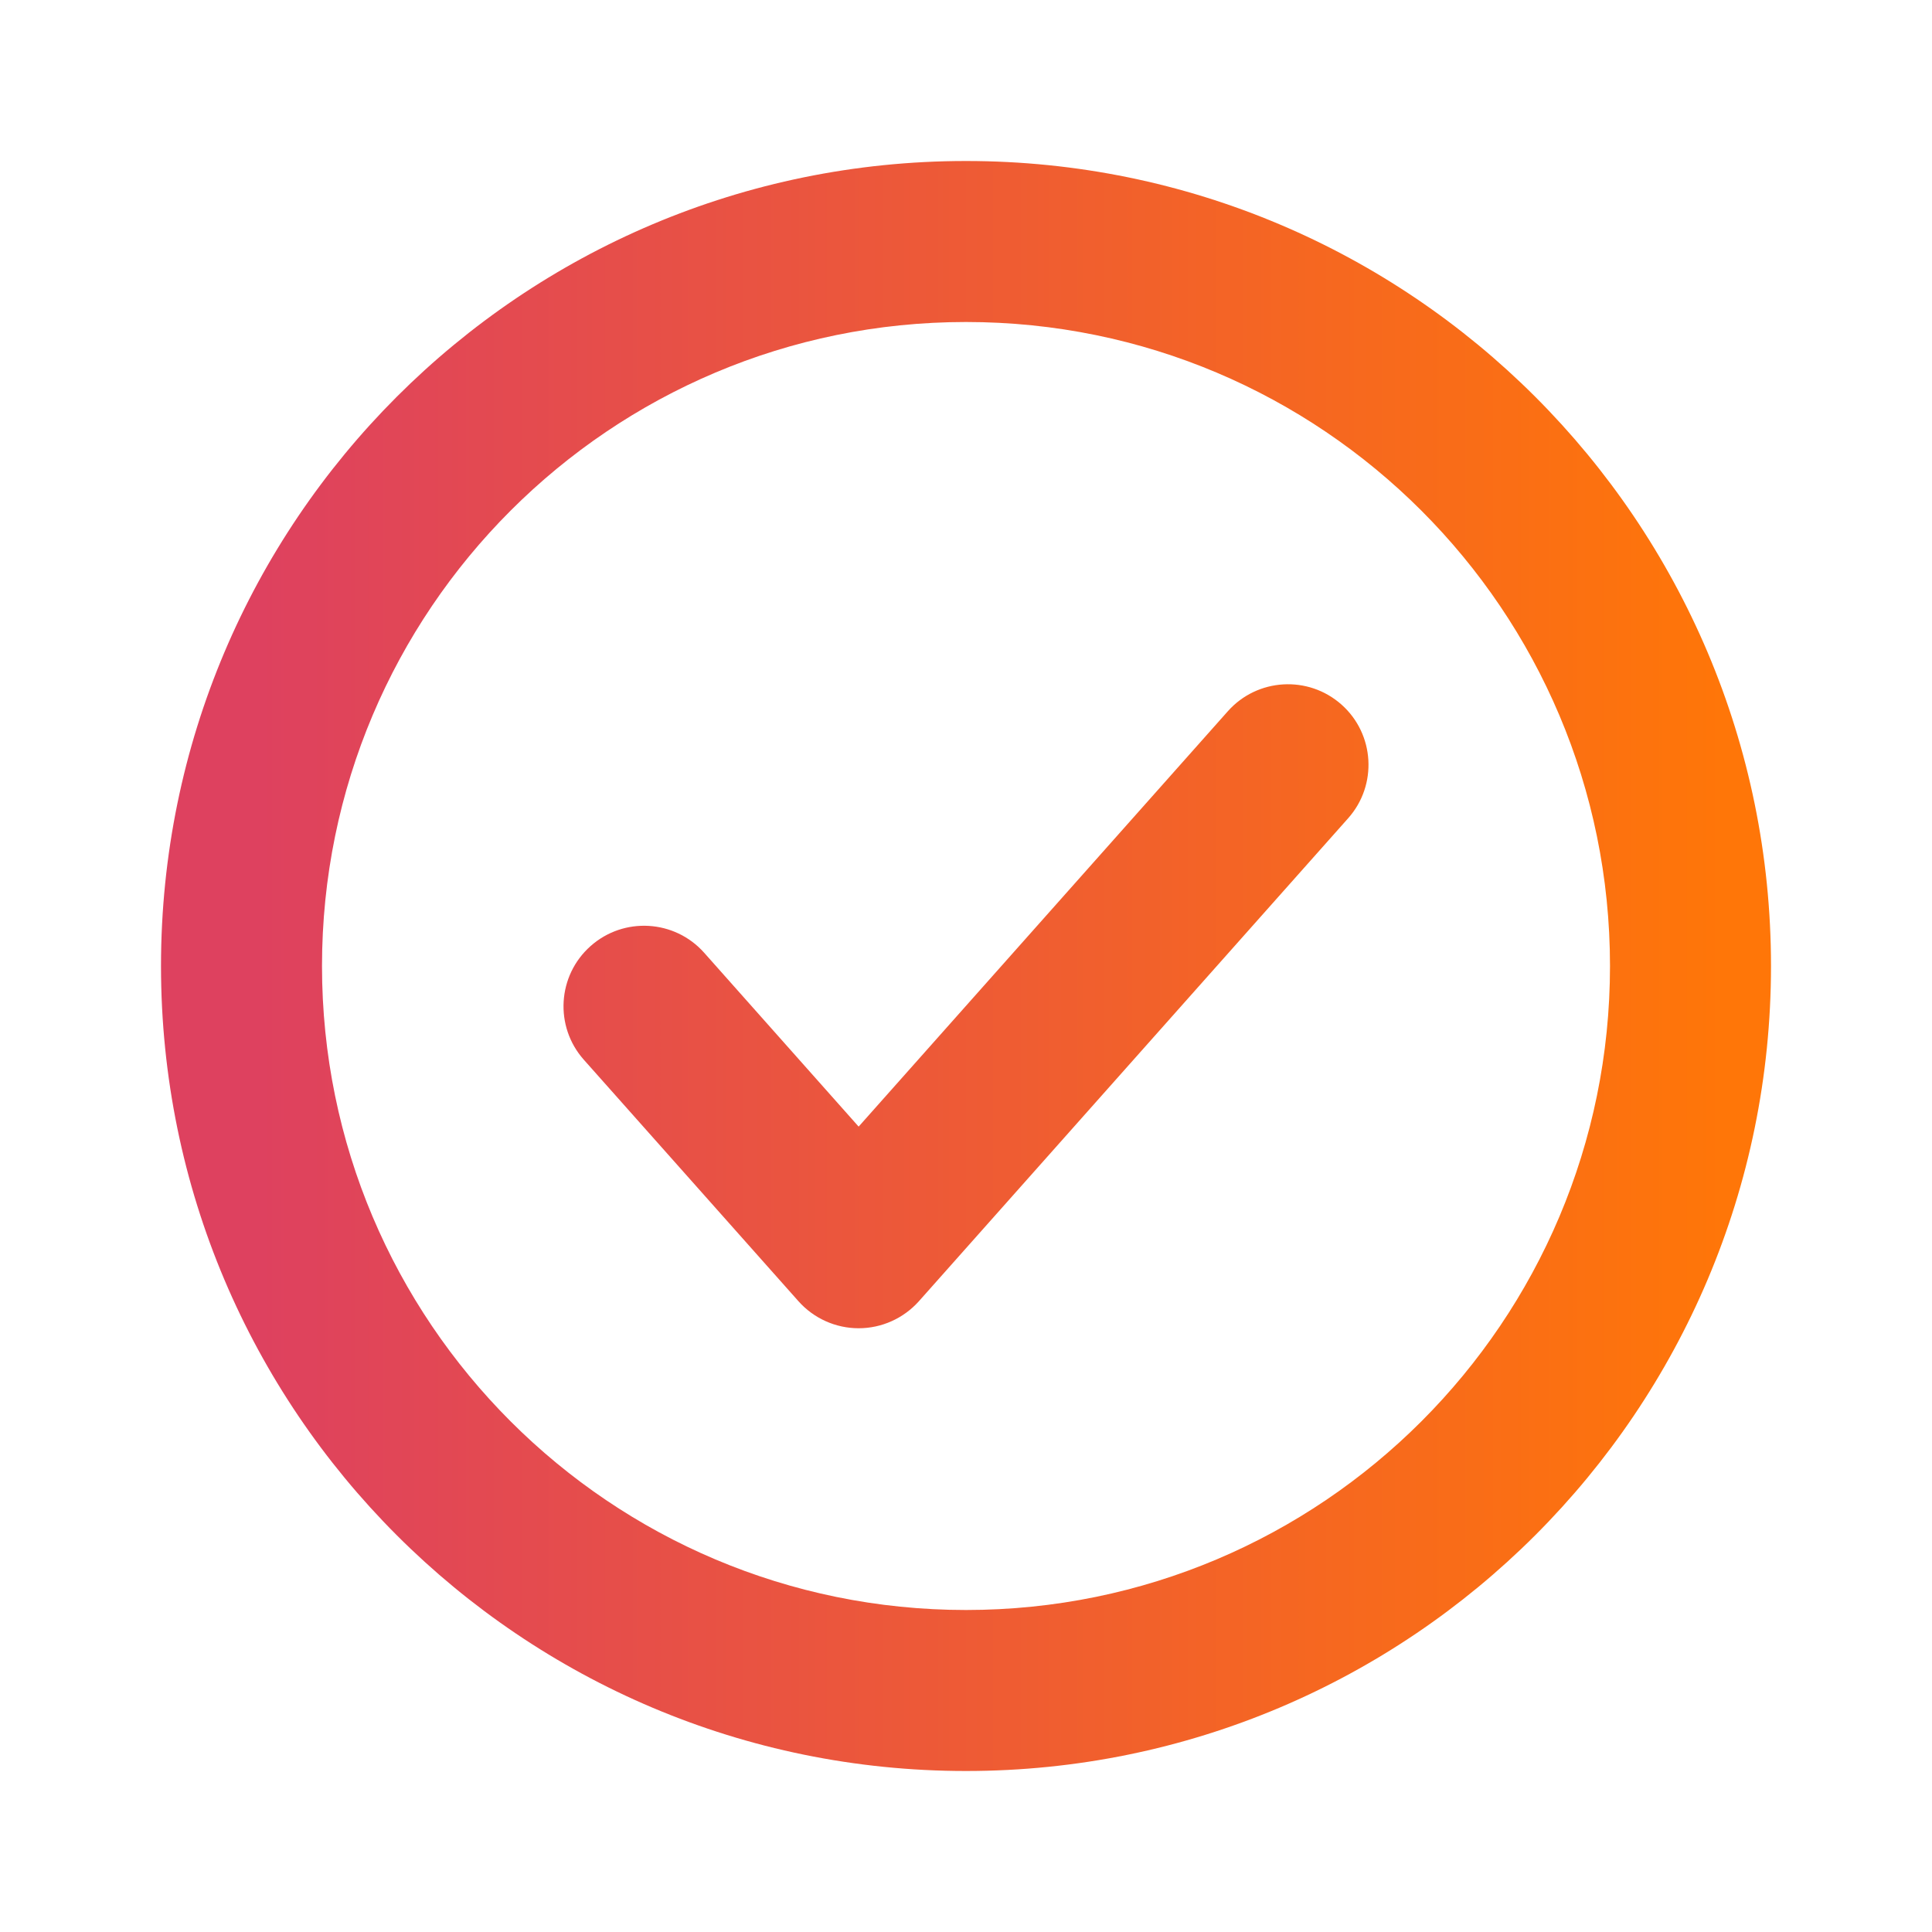 <svg width="30" height="30" viewBox="0 0 30 30" fill="none" xmlns="http://www.w3.org/2000/svg">
<path d="M15 5C9.477 5 5 9.477 5 15C5 20.523 9.477 25 15 25C20.523 25 25 20.523 25 15C25 9.477 20.523 5 15 5ZM2.5 15C2.5 8.096 8.096 2.5 15 2.5C21.904 2.5 27.5 8.096 27.5 15C27.5 21.904 21.904 27.5 15 27.5C8.096 27.5 2.5 21.904 2.5 15ZM20.831 10.941C21.346 11.399 21.393 12.19 20.934 12.706L14.268 20.206C14.03 20.472 13.69 20.625 13.333 20.625C12.976 20.625 12.636 20.472 12.399 20.206L9.066 16.456C8.607 15.94 8.654 15.149 9.17 14.691C9.686 14.232 10.476 14.279 10.934 14.794L13.333 17.494L19.066 11.044C19.524 10.529 20.314 10.482 20.831 10.941Z" fill="url(#paint0_linear_605_30676)"/>
<defs>
<linearGradient id="paint0_linear_605_30676" x1="4.011" y1="15" x2="26.839" y2="15" gradientUnits="userSpaceOnUse">
<stop stop-color="#DE415F"/>
<stop offset="1" stop-color="#FF7608"/>
</linearGradient>
</defs>
</svg>
